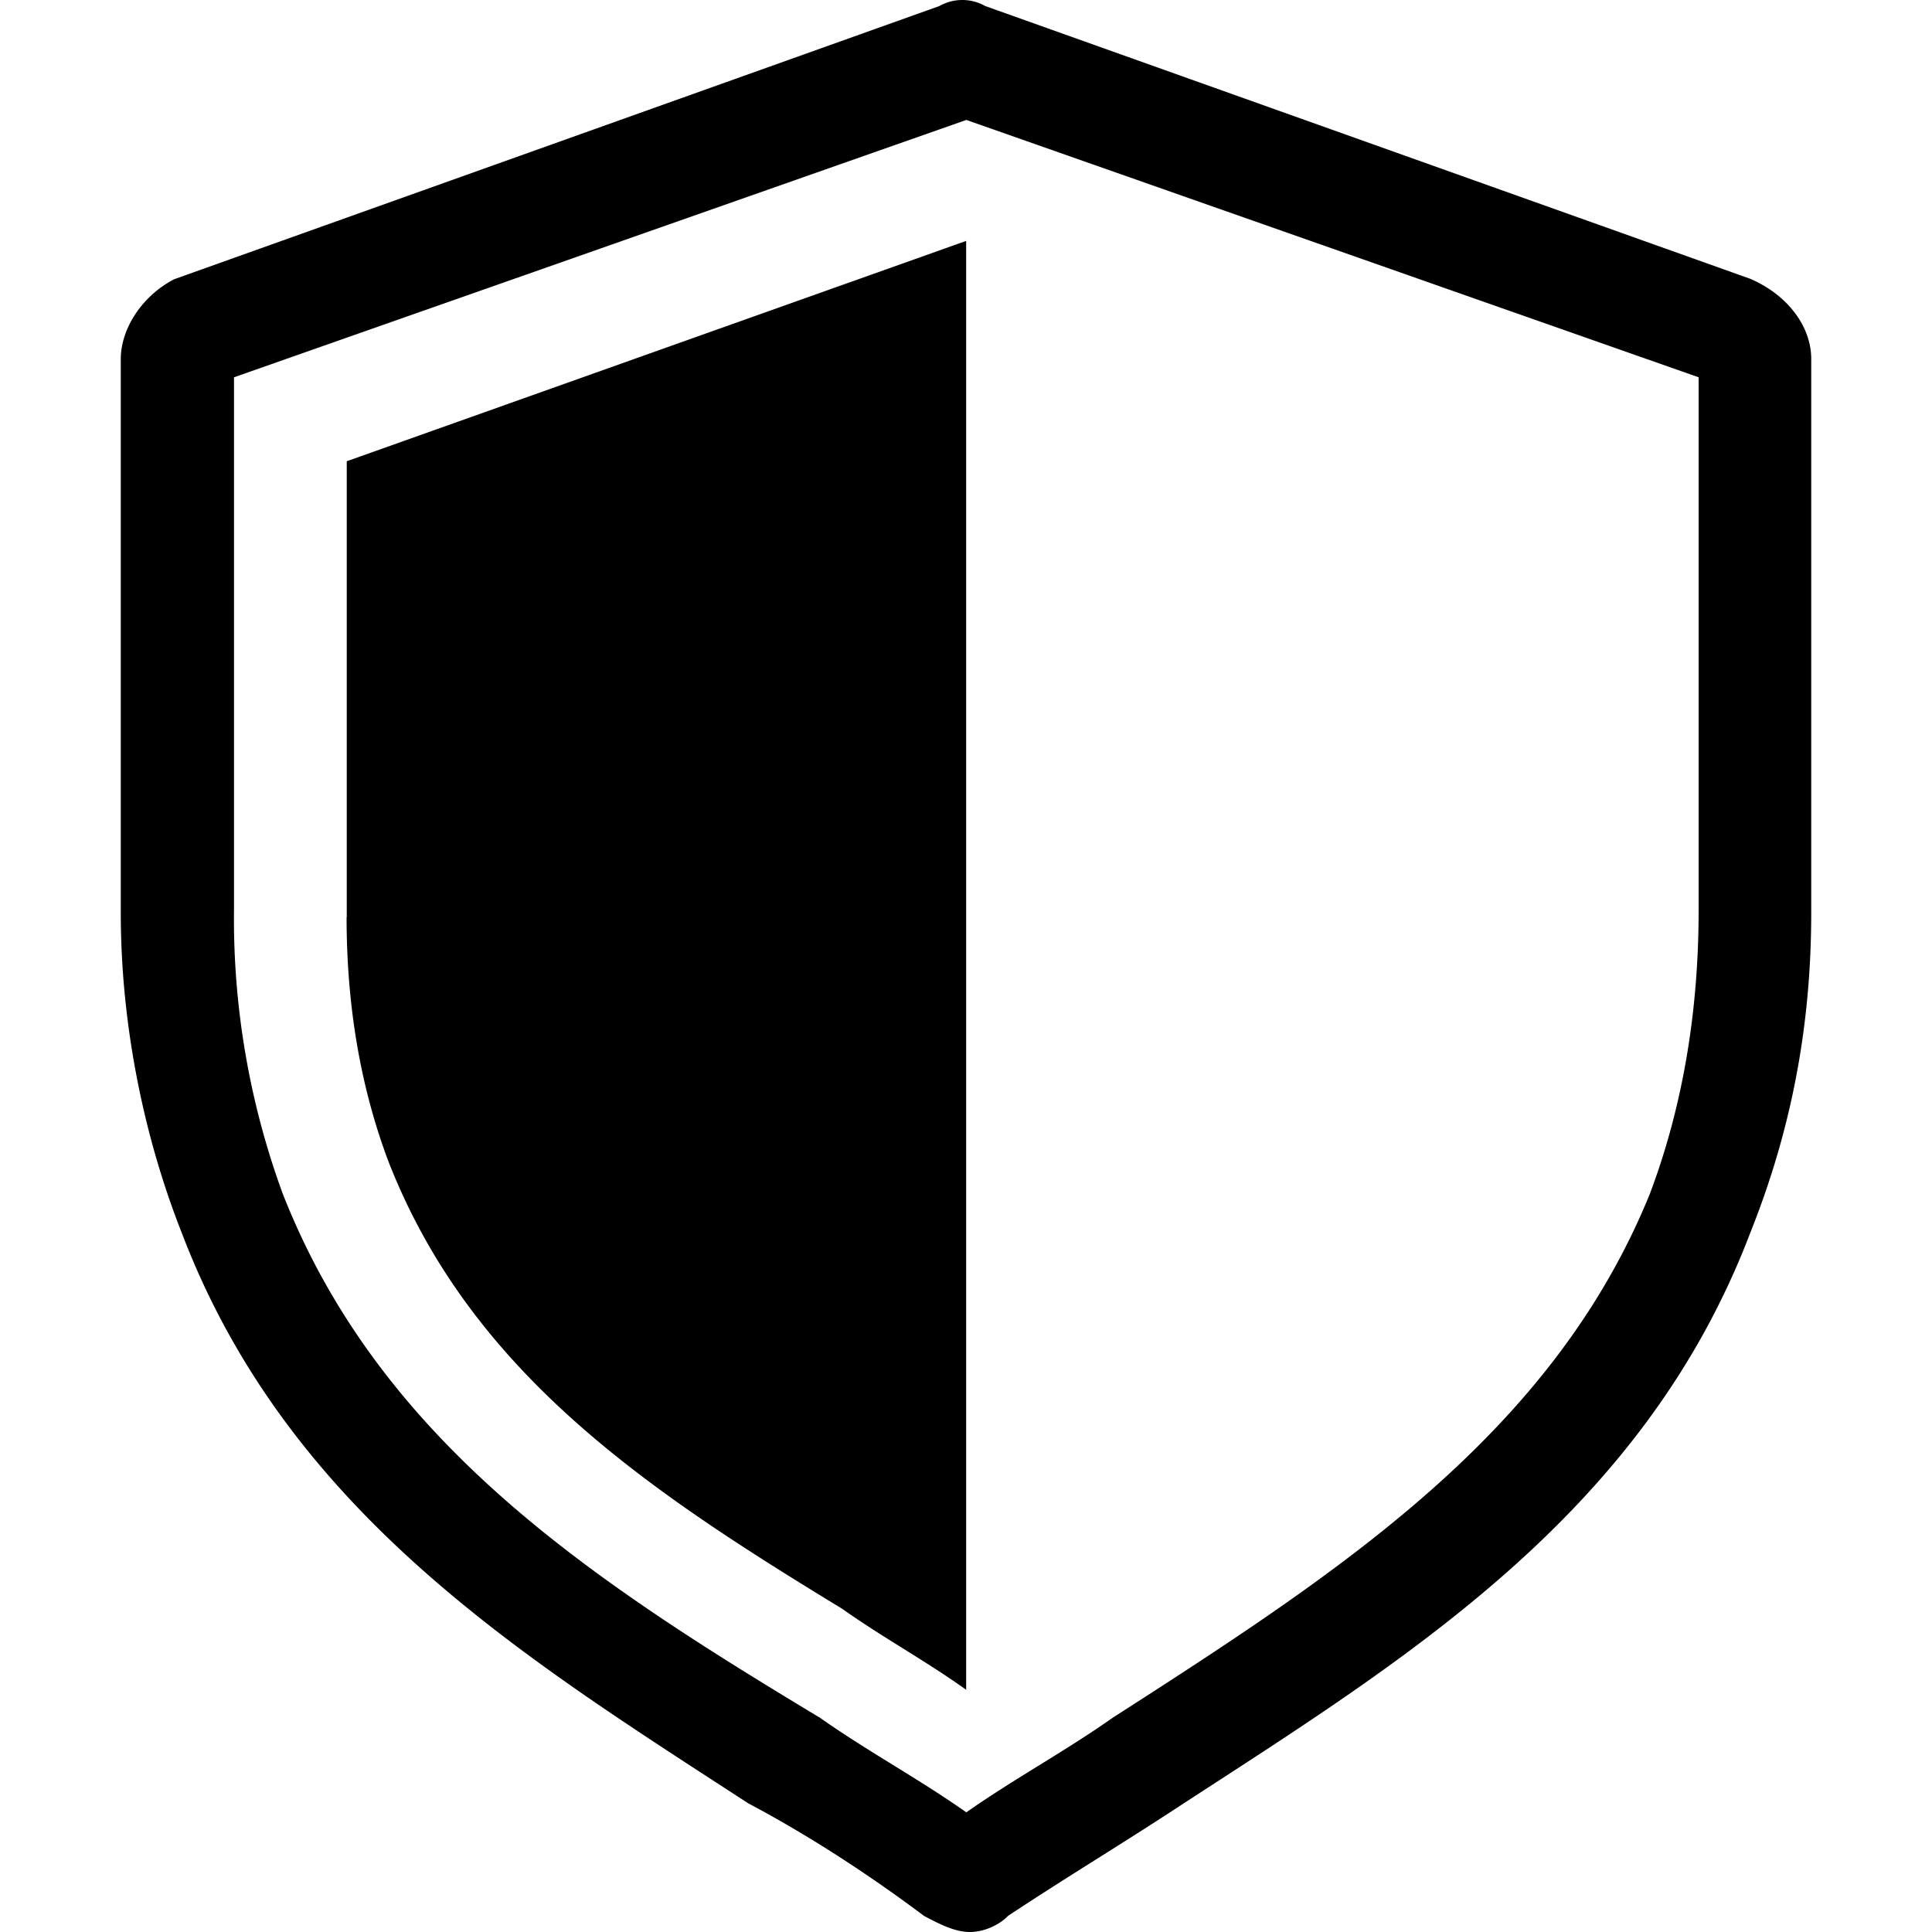 <?xml version="1.0" standalone="no"?><!DOCTYPE svg PUBLIC "-//W3C//DTD SVG 1.1//EN" "http://www.w3.org/Graphics/SVG/1.1/DTD/svg11.dtd"><svg t="1609400910162" class="icon" viewBox="0 0 1024 1024" version="1.1" xmlns="http://www.w3.org/2000/svg" p-id="2564" xmlns:xlink="http://www.w3.org/1999/xlink" width="200" height="200"><defs><style type="text/css"></style></defs><path d="M927.509 147.714L522.23 3.215a24.723 24.723 0 0 0-24.382 0L92.399 147.97c-16.368 8.355-28.388 25.575-28.388 42.455v293.346c0 59.419 12.276 119.009 32.48 170.074 56.862 148.847 182.435 225.401 300.081 301.956 32.395 17.135 64.79 38.363 93.178 59.675 8.099 4.263 16.198 8.525 24.296 8.525 8.184 0 16.198-4.263 20.204-8.525 32.48-21.483 60.783-38.363 93.178-59.675 117.645-76.555 243.219-153.109 300.081-301.956 20.46-51.065 32.48-106.136 32.48-170.074V190.168c0-16.88-12.276-33.844-32.48-42.455z m-27.195 334.607c0 54.645-8.696 104.858-25.831 150.381-51.832 127.449-164.021 200.167-284.735 277.745-25.831 18.158-51.662 31.969-77.578 50.127-25.831-18.158-51.747-31.969-77.578-50.127-120.714-72.718-232.903-145.778-284.735-277.745a423.523 423.523 0 0 1-25.831-150.381V199.972L512.17 63.572l388.144 136.4v282.348z m-716.613 3.836c0 46.802 7.332 89.683 21.909 128.728 43.819 113.042 138.702 175.615 240.832 237.848 21.909 15.516 43.819 27.28 65.643 42.881V127.68L183.787 244.473v241.684z" p-id="2565"></path></svg>